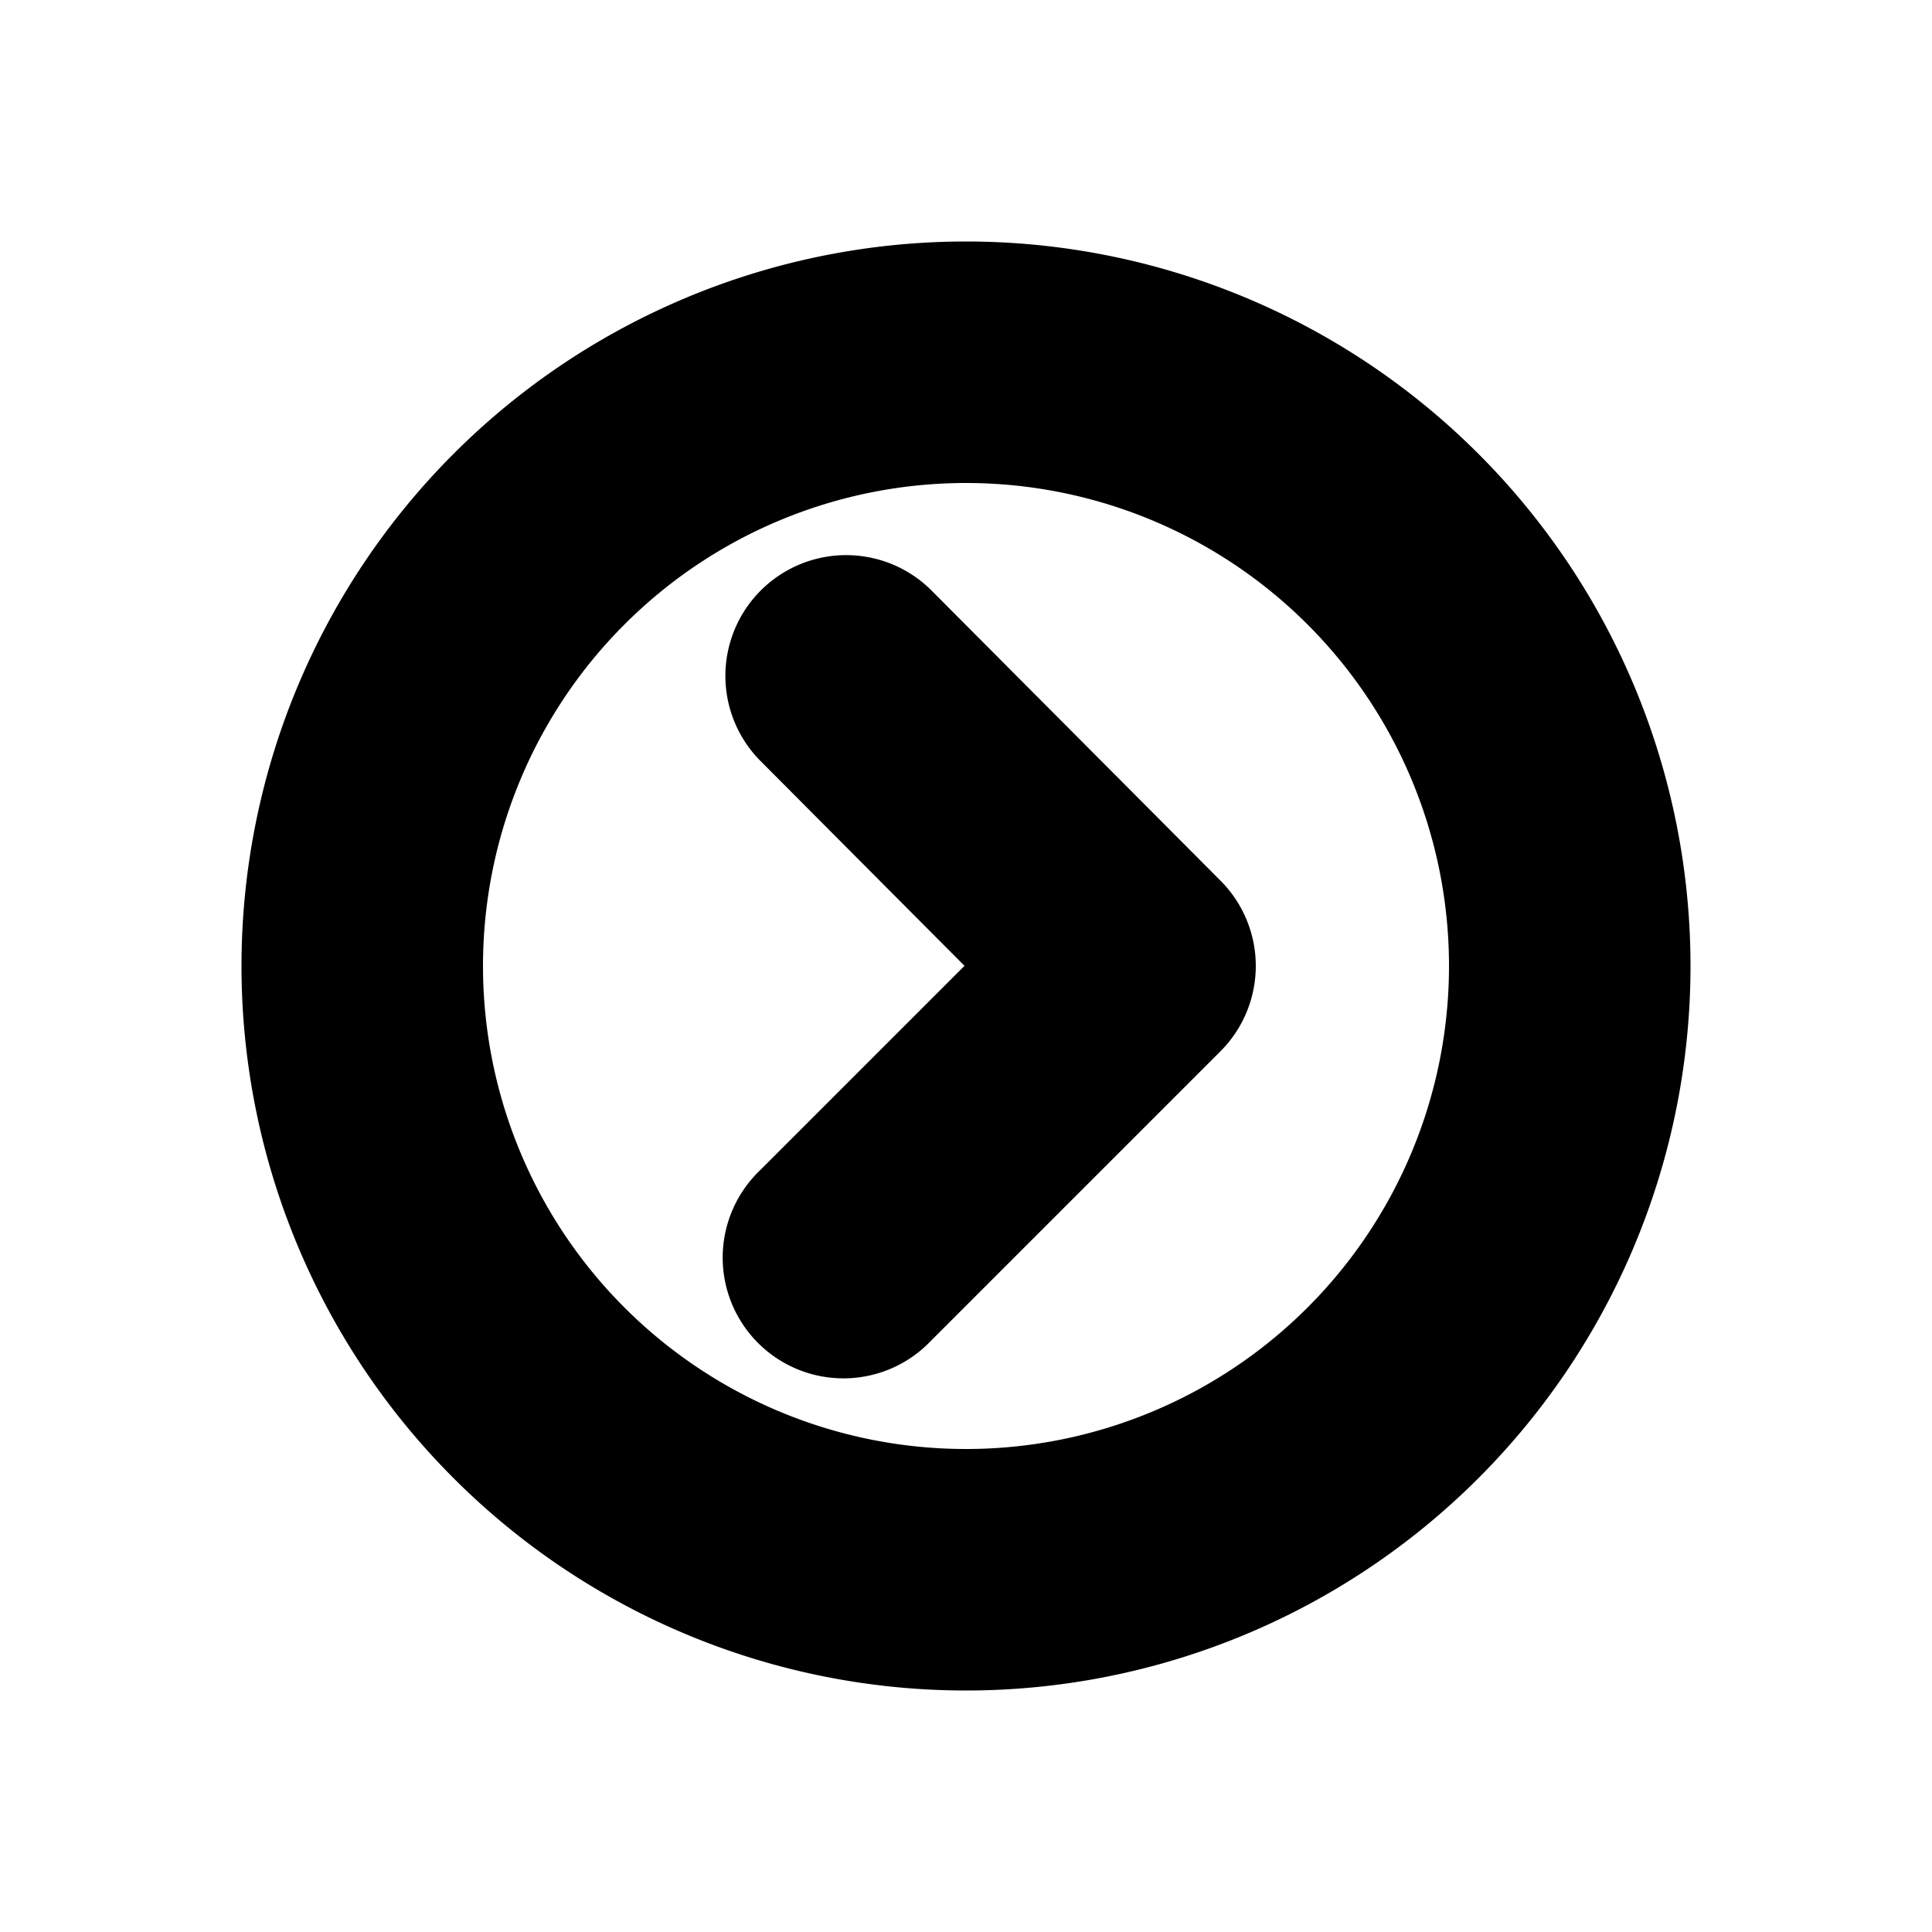 <svg xmlns="http://www.w3.org/2000/svg" viewBox="0 0 20 20" fill="currentColor" stroke="currentColor"><path d="M8.22 12.47a.75.75 0 1 0 1.06 1.06l3-3a.75.75 0 0 0 .001-1.06l-3-3.012a.75.75 0 0 0-1.062 1.059l2.472 2.482z"/><path fill-rule="evenodd" d="M17 10a7 7 0 1 1-14 0 7 7 0 0 1 14 0m-1.5 0a5.5 5.5 0 1 1-11 0 5.5 5.5 0 0 1 11 0"/></svg>